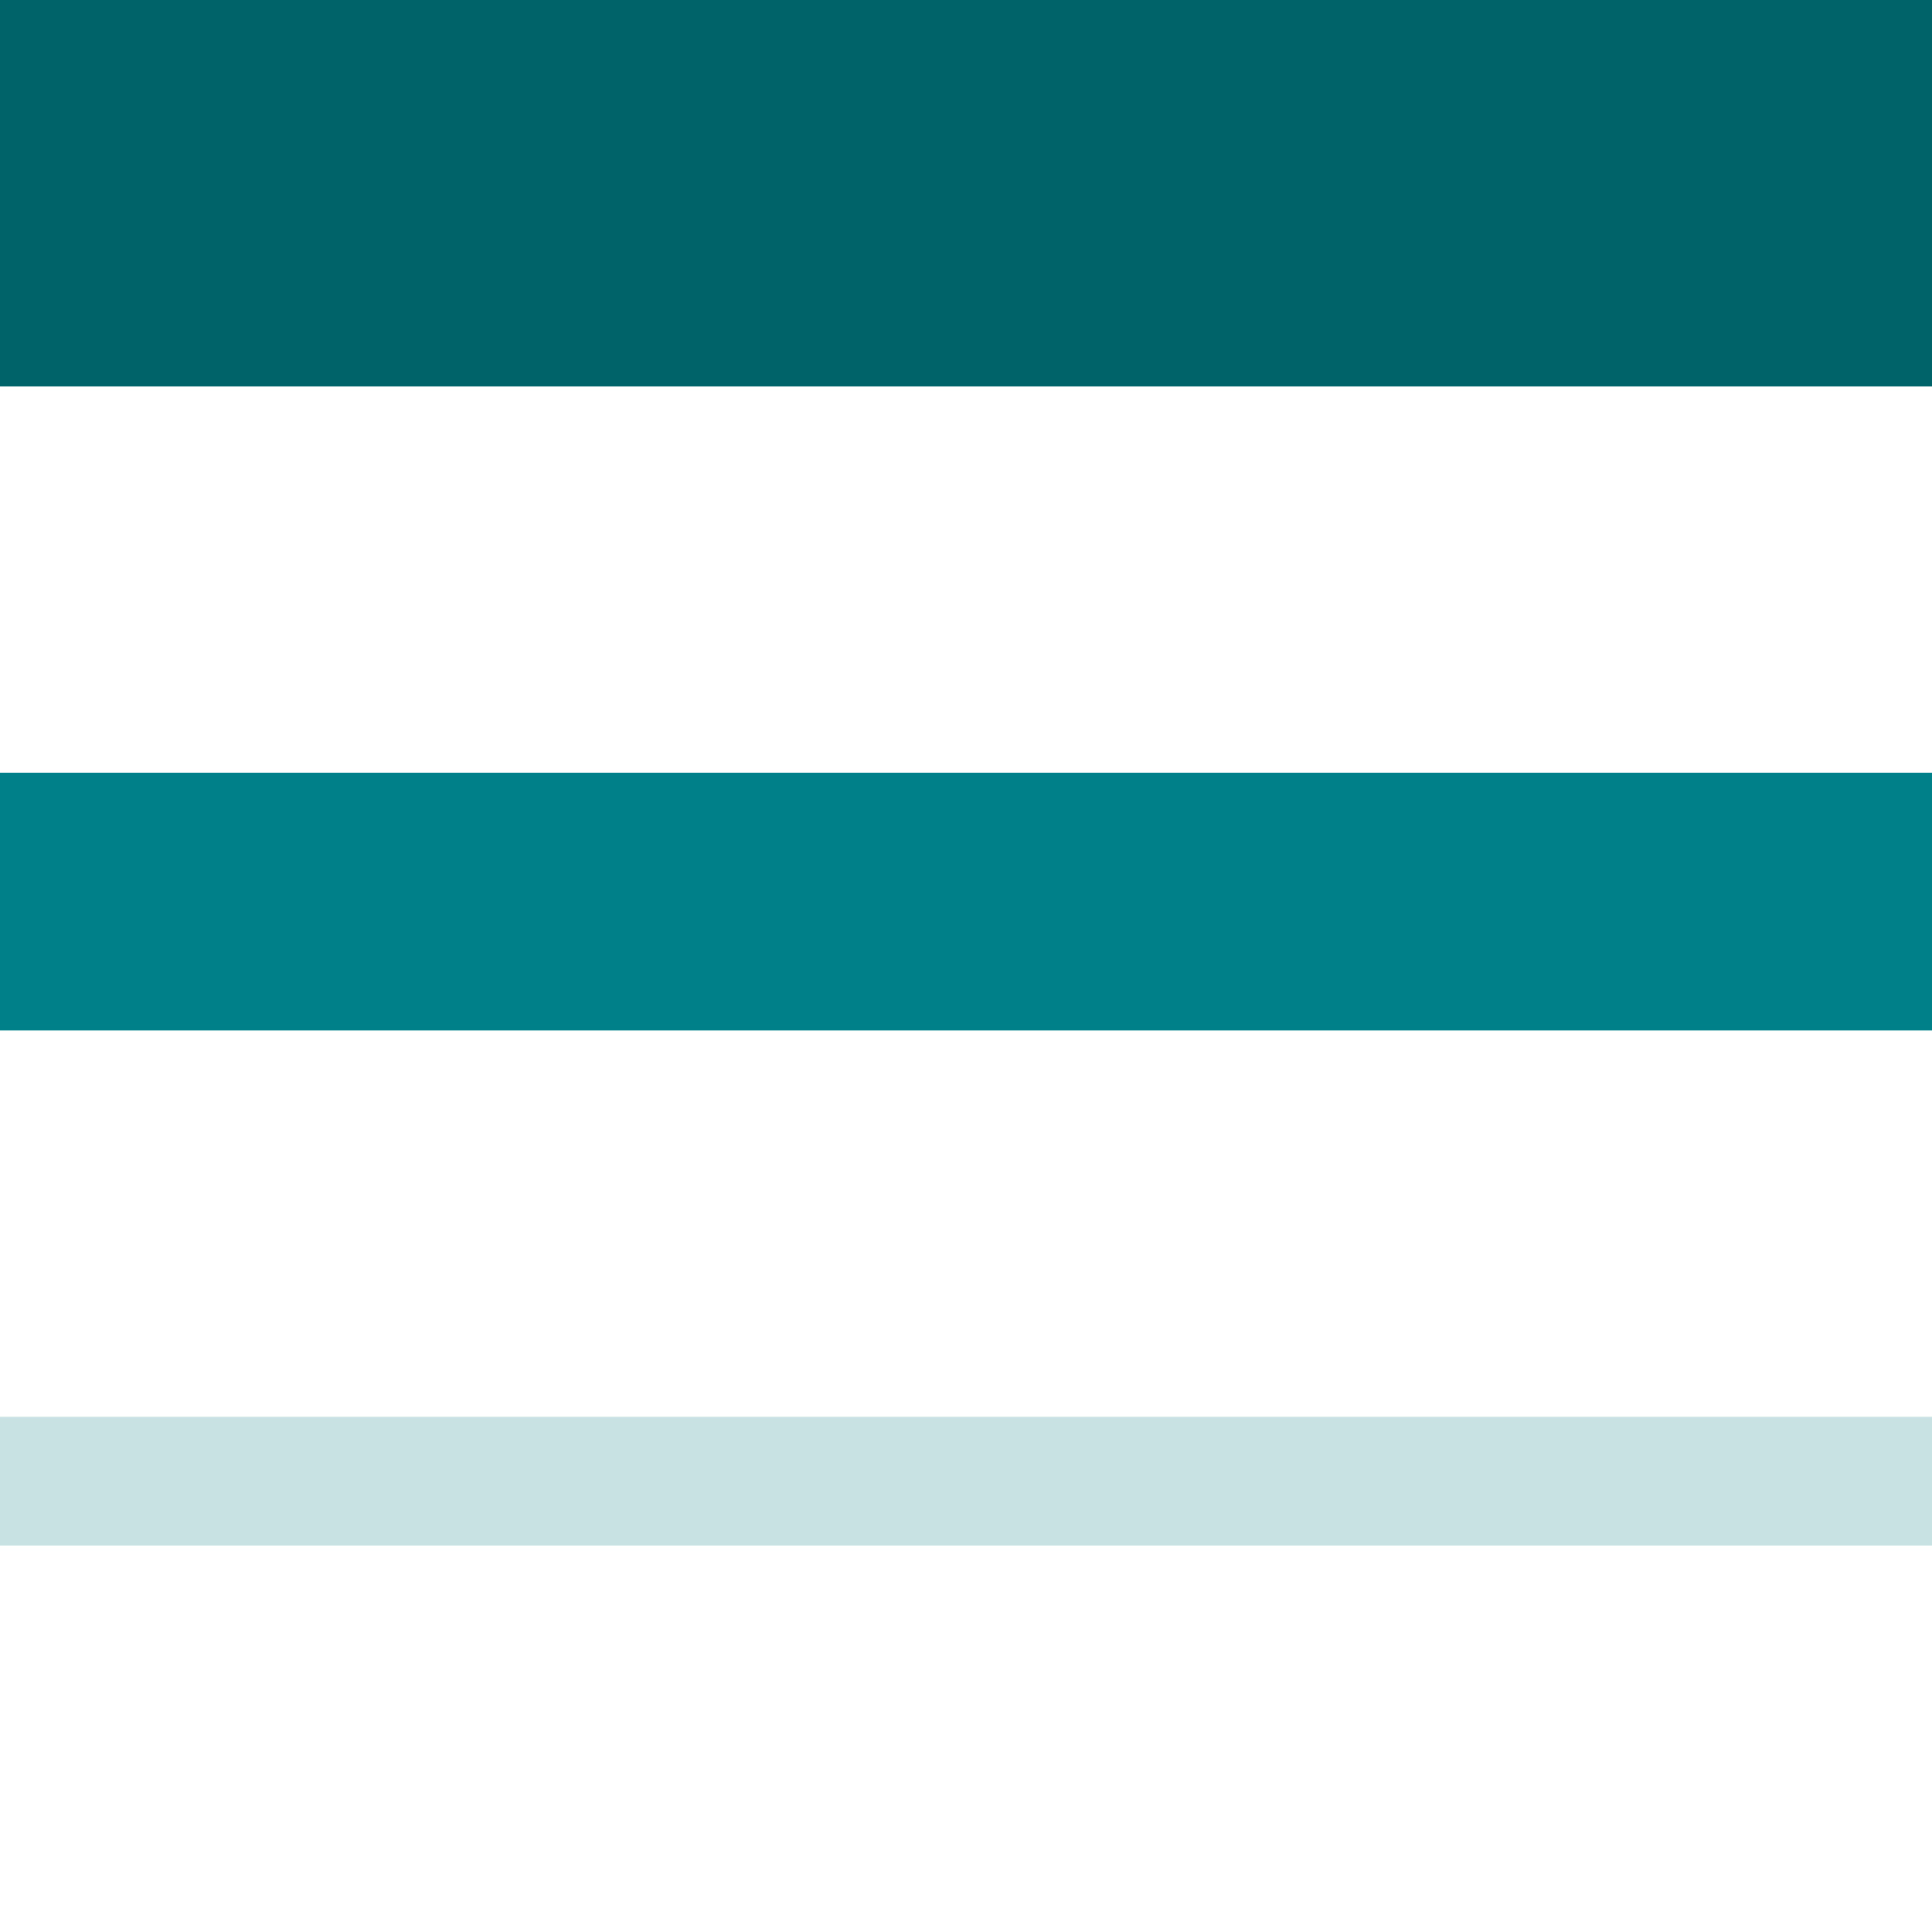 <svg width="15" height="15" fill="none" xmlns="http://www.w3.org/2000/svg">
<rect width="15" height="3" fill="#01636A"/>
<rect y="6" width="15" height="2" fill="#00818A"/>
<rect y="11" width="15" height="1" fill="#C8E1E3"/>
</svg>
